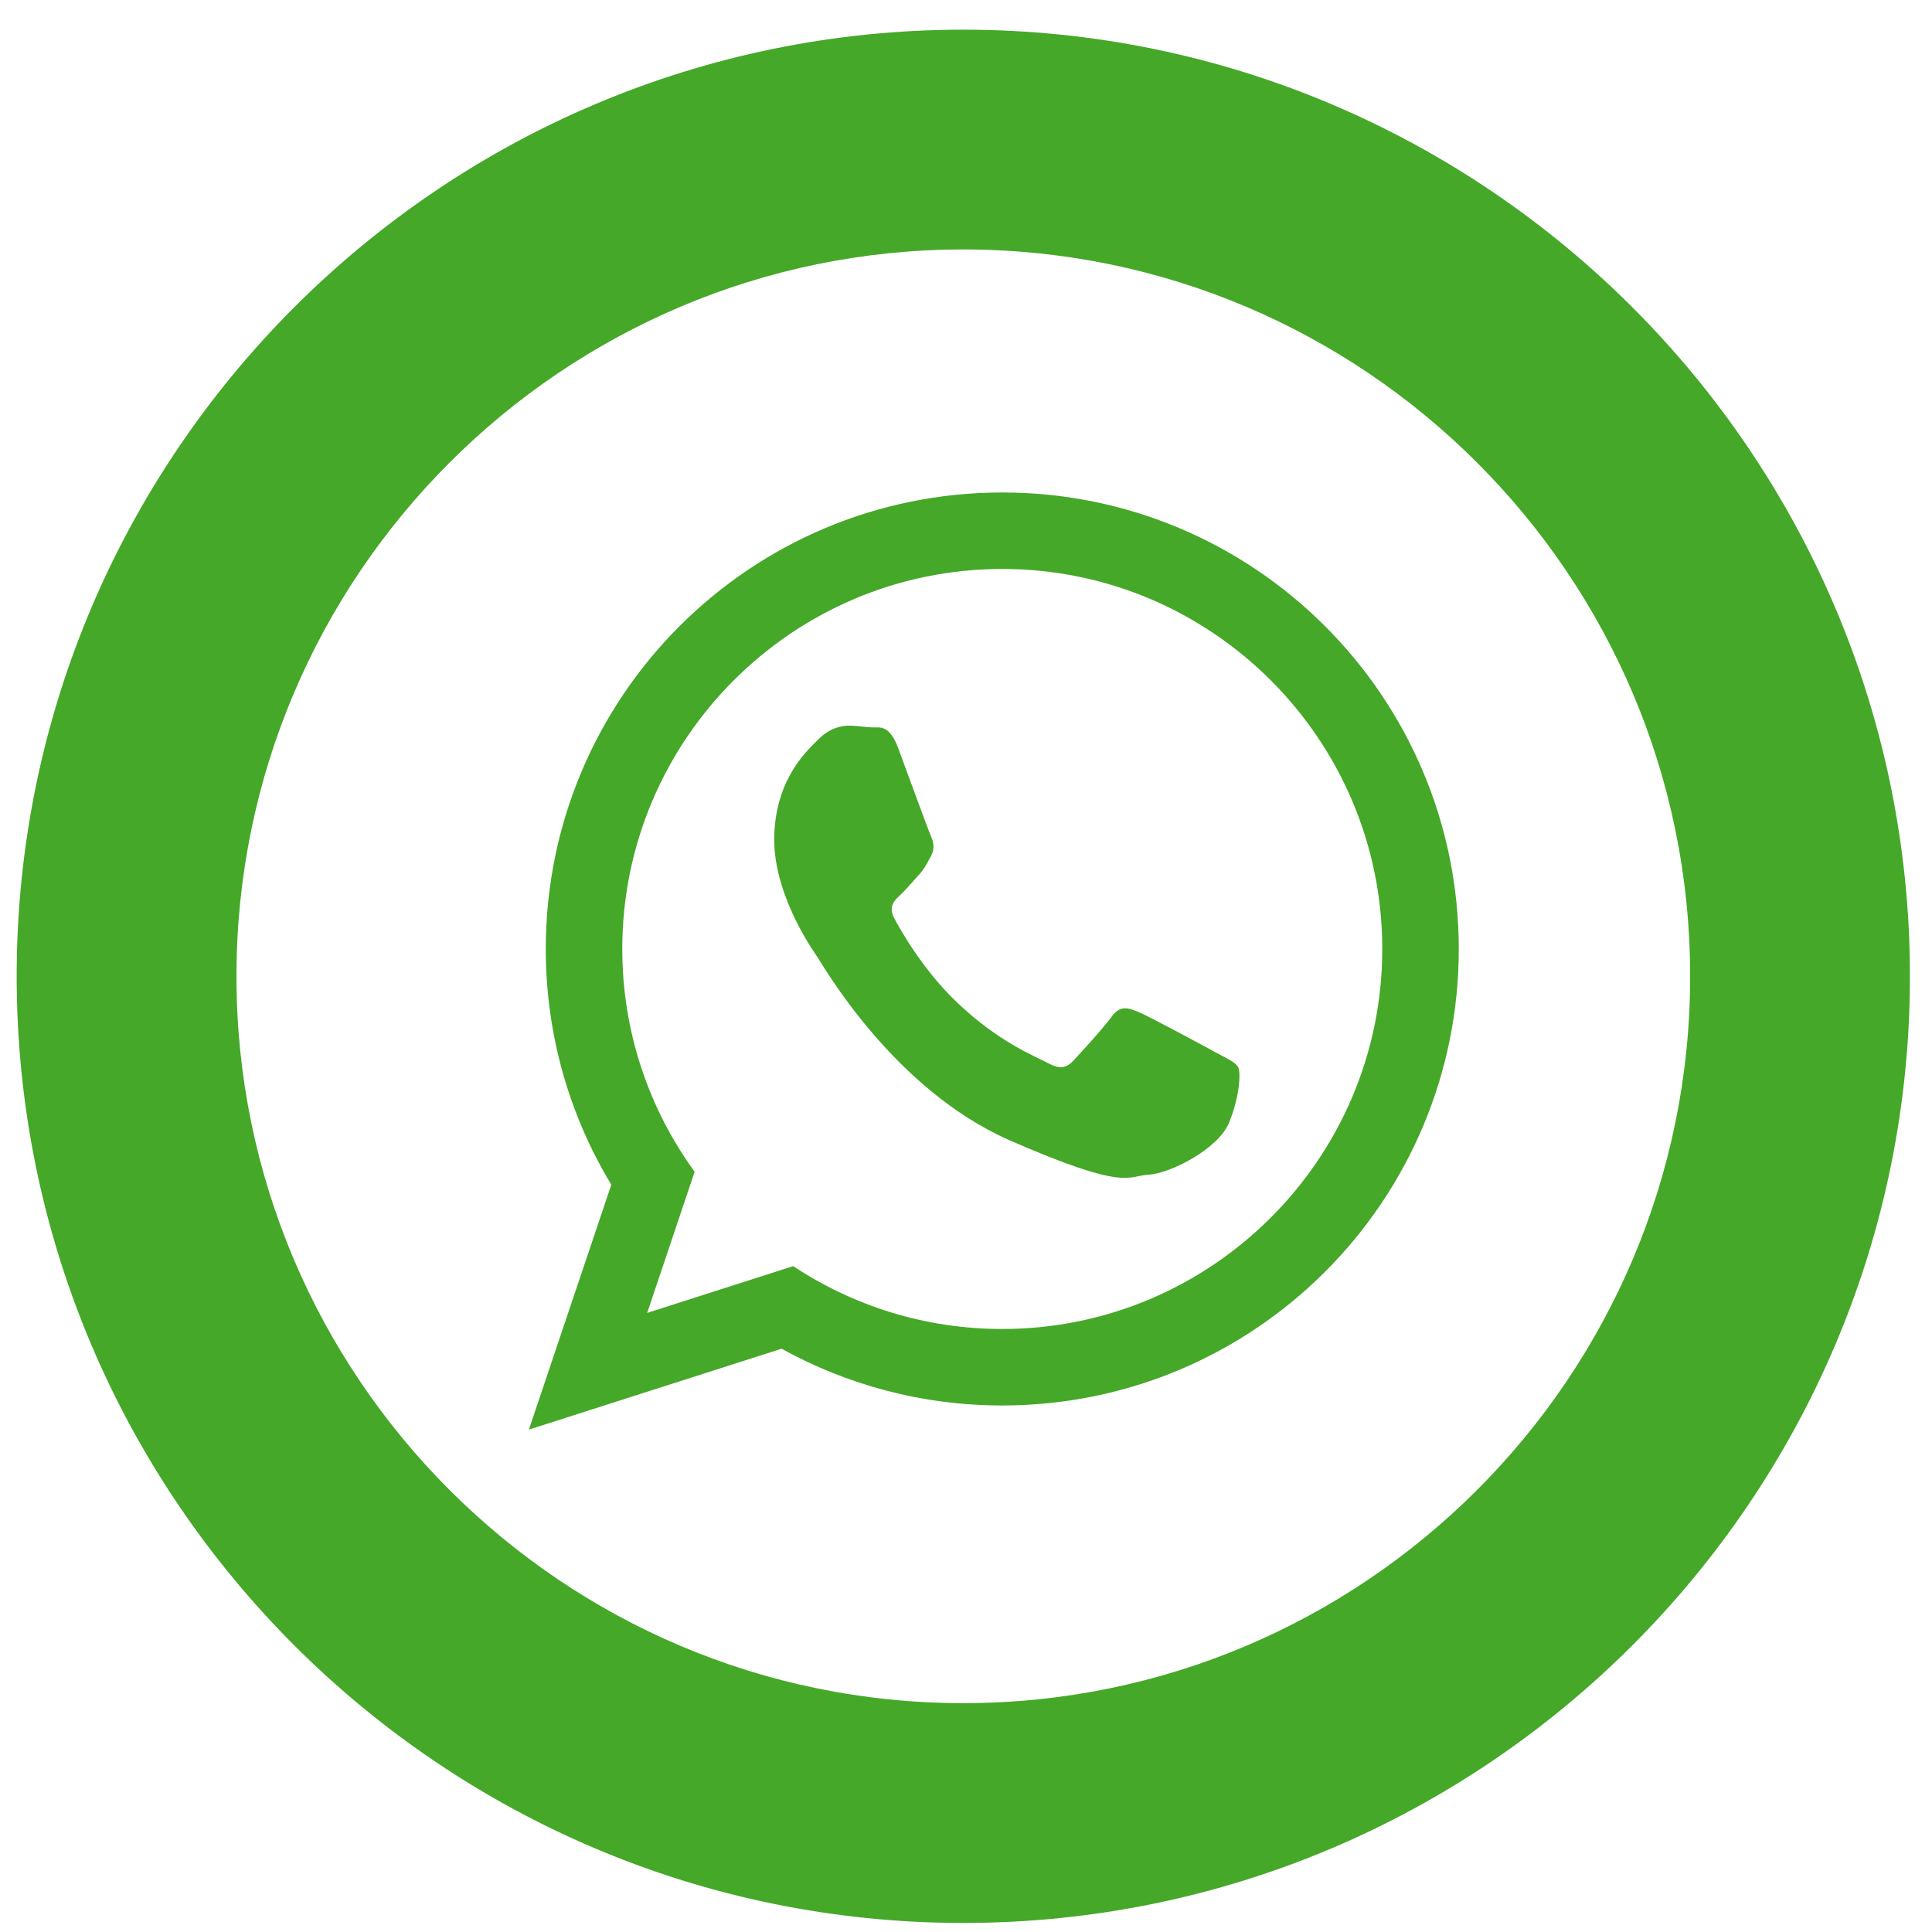 <?xml version="1.0" encoding="utf-8"?>
<!-- Generator: Adobe Illustrator 16.0.3, SVG Export Plug-In . SVG Version: 6.00 Build 0)  -->
<!DOCTYPE svg PUBLIC "-//W3C//DTD SVG 1.1//EN" "http://www.w3.org/Graphics/SVG/1.1/DTD/svg11.dtd">
<svg version="1.1" id="Capa_1" xmlns="http://www.w3.org/2000/svg" xmlns:xlink="http://www.w3.org/1999/xlink" x="0px" y="0px"
	 width="640px" height="640px" viewBox="0 0 640 640" enable-background="new 0 0 640 640" xml:space="preserve">
<line fill="#FEFECA" x1="25" y1="263" x2="620.28" y2="263"/>
<g>
	<g>
		<path fill="#45A828" d="M319.108,637C146.198,637,5.524,496.326,5.524,323.416C5.524,150.5,146.198,9.833,319.108,9.833
			S632.691,150.5,632.691,323.416C632.691,496.326,492.018,637,319.108,637z M319.108,82.634
			c-132.769,0-240.779,108.01-240.779,240.782c0,132.766,108.01,240.775,240.779,240.775c132.765,0,240.775-108.01,240.775-240.775
			C559.883,190.645,451.873,82.634,319.108,82.634z"/>
	</g>
	<path fill-rule="evenodd" clip-rule="evenodd" fill="#45A828" d="M402.913,348.722c-3.789-2.072-22.413-12.125-25.901-13.543
		c-3.487-1.419-6.039-2.157-8.767,1.612c-2.707,3.757-10.44,12.177-12.775,14.664c-2.354,2.5-4.615,2.733-8.414,0.647
		c-3.775-2.072-16.065-6.619-30.315-20.318c-11.092-10.654-18.365-23.583-20.47-27.533c-2.122-3.951-0.013-5.959,1.988-7.805
		c1.804-1.677,4.032-4.372,6.049-6.548c2.001-2.176,2.711-3.77,4.094-6.296c1.383-2.52,0.822-4.799-0.075-6.769
		c-0.891-1.962-7.896-21.251-10.82-29.101c-2.931-7.837-6.188-6.678-8.439-6.762c-2.254-0.078-4.815-0.499-7.384-0.596
		c-2.584-0.104-6.801,0.713-10.473,4.437c-3.688,3.724-14.016,12.688-14.722,31.692c-0.716,18.99,12.433,37.864,14.266,40.5
		c1.83,2.648,25.092,43.816,63.74,60.748c38.671,16.931,38.875,11.774,45.964,11.386c7.102-0.375,23.188-8.484,26.746-17.371
		c3.557-8.886,3.841-16.62,2.938-18.265C409.238,351.856,406.696,350.794,402.913,348.722L402.913,348.722z M332.004,440.248
		c-25.556,0-49.371-7.669-69.246-20.823l-48.376,15.493l15.723-46.751c-15.068-20.753-23.968-46.246-23.968-73.799
		c0-69.427,56.47-125.893,125.868-125.893c69.423,0,125.89,56.466,125.89,125.893C457.894,383.775,401.427,440.248,332.004,440.248
		L332.004,440.248z M332.004,163.143c-83.502,0-151.206,67.704-151.206,151.225c0,28.57,7.931,55.288,21.701,78.081l-27.297,81.124
		l83.715-26.795c21.672,11.976,46.583,18.802,73.087,18.802c83.533,0,151.234-67.703,151.234-151.211
		C483.238,230.847,415.537,163.143,332.004,163.143L332.004,163.143z"/>
</g>
</svg>
